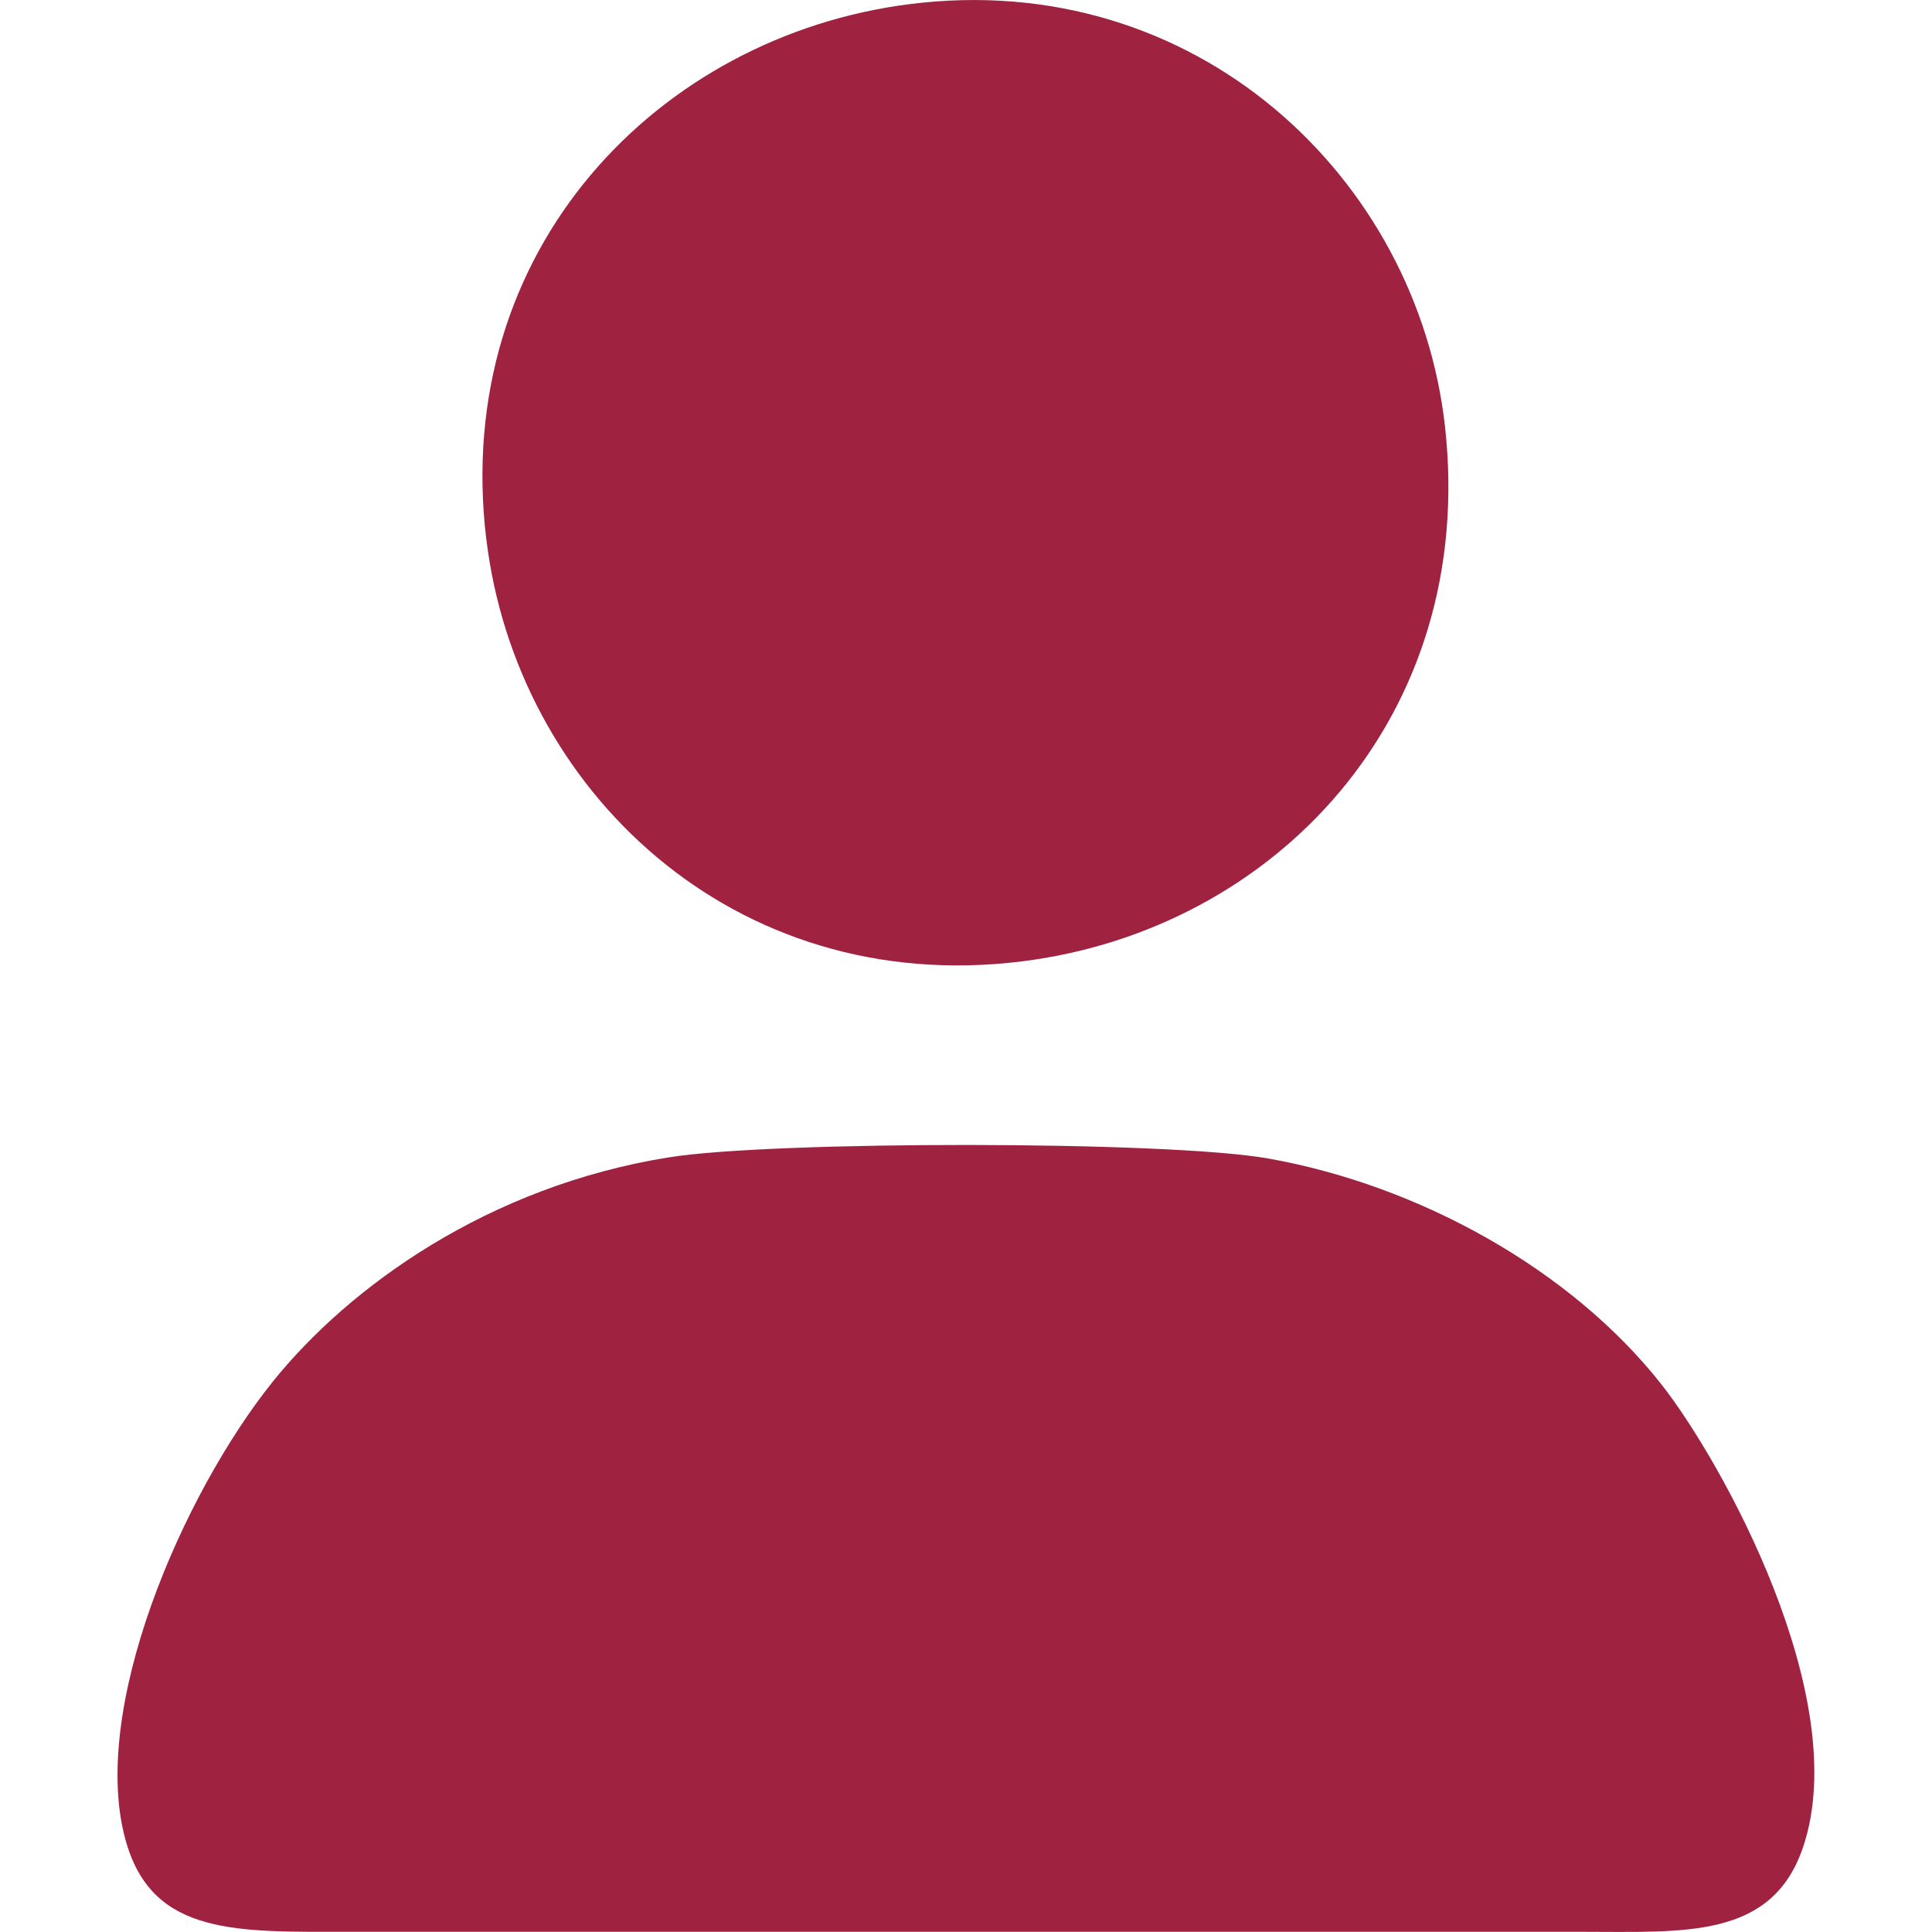<?xml version="1.0" encoding="UTF-8"?>
<!DOCTYPE svg PUBLIC "-//W3C//DTD SVG 1.1//EN" "http://www.w3.org/Graphics/SVG/1.1/DTD/svg11.dtd">
<!-- Creator: CorelDRAW X5 -->
<svg xmlns="http://www.w3.org/2000/svg" xml:space="preserve" width="30px" height="30px" style="shape-rendering:geometricPrecision; text-rendering:geometricPrecision; image-rendering:optimizeQuality; fill-rule:evenodd; clip-rule:evenodd"
viewBox="0 0 30 30"
 xmlns:xlink="http://www.w3.org/1999/xlink">
 <defs>
  <style type="text/css">
   <![CDATA[
    .fil0 {fill:#9F2241}
   ]]>
  </style>
 </defs>
 <g id="Capa_x0020_1">
  <path class="fil0" d="M1.964 28.622c0.425,1.436 1.726,1.375 3.446,1.375l19.152 0c1.597,0 2.955,0.115 3.437,-1.318 0.78,-2.313 -1.263,-5.987 -2.194,-7.174 -1.417,-1.805 -3.788,-3.104 -6.112,-3.516 -1.573,-0.279 -7.711,-0.275 -9.306,-0.018 -2.803,0.448 -4.962,2.006 -6.149,3.48 -1.398,1.74 -2.88,5.127 -2.274,7.172zm5.588 -20.249c0.464,3.87 3.827,7.114 8.317,6.555 3.919,-0.488 7.07,-3.791 6.569,-8.304 -0.431,-3.867 -3.873,-7.123 -8.314,-6.56 -3.895,0.494 -7.115,3.807 -6.573,8.309z"/>
 </g>
</svg>
